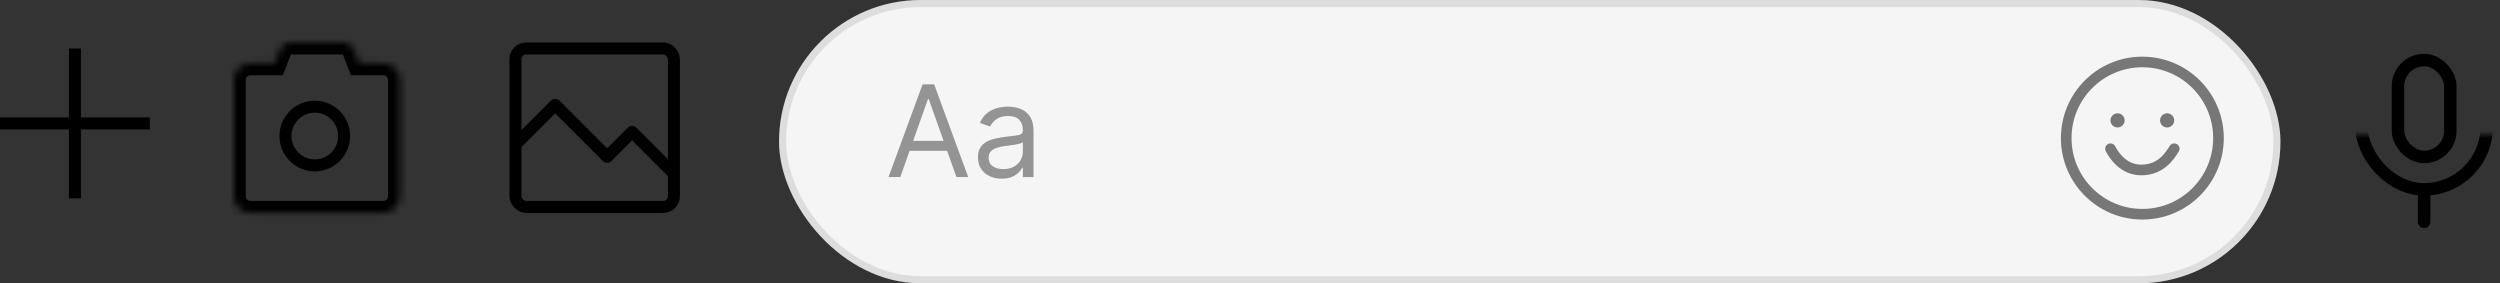 <svg width="353" height="40" viewBox="0 0 353 40" fill="none" xmlns="http://www.w3.org/2000/svg">
<rect x="0" y="0" width="353" height="40" fill="#333333" stroke="none"/>
<rect x="338.595" y="8.48" width="7.389" height="13.678" rx="3.694" stroke="black" stroke-width="1.76"/>
<mask id="mask0_1635_3208" style="mask-type:alpha" maskUnits="userSpaceOnUse" x="331" y="19" width="22" height="15">
<rect x="331" y="19.04" width="22" height="14.96" fill="#D9D9D9"/>
</mask>
<g mask="url(#mask0_1635_3208)">
<rect x="333.442" y="-0.669" width="17.681" height="27.402" rx="8.841" stroke="black" stroke-width="1.76"/>
</g>
<path d="M342.285 27.041V31.329" stroke="black" stroke-width="1.76" stroke-linecap="round" stroke-linejoin="round"/>
<path d="M0 17.425H21.158" stroke="black" stroke-width="1.693"/>
<path d="M10.578 6.846L10.578 28.004" stroke="black" stroke-width="1.693"/>
<mask id="path-7-inside-1_1635_3208" fill="white">
<path fill-rule="evenodd" clip-rule="evenodd" d="M41.118 6C40.392 6 39.74 6.446 39.477 7.123L38.773 8.935H35.352C34.055 8.935 33.004 9.986 33.004 11.283V27.717C33.004 29.014 34.055 30.065 35.352 30.065H54.134C55.431 30.065 56.482 29.014 56.482 27.717V11.283C56.482 9.986 55.431 8.935 54.134 8.935H50.713L50.009 7.123C49.746 6.446 49.094 6 48.368 6H41.118Z"/>
</mask>
<path d="M39.477 7.123L37.899 6.51L37.899 6.51L39.477 7.123ZM38.773 8.935V10.627H39.931L40.35 9.548L38.773 8.935ZM50.713 8.935L49.135 9.548L49.555 10.627H50.713V8.935ZM50.009 7.123L48.431 7.736L48.431 7.736L50.009 7.123ZM41.054 7.736C41.065 7.71 41.09 7.693 41.118 7.693V4.307C39.693 4.307 38.415 5.182 37.899 6.51L41.054 7.736ZM40.35 9.548L41.054 7.736L37.899 6.51L37.195 8.322L40.35 9.548ZM35.352 10.627H38.773V7.242H35.352V10.627ZM34.697 11.283C34.697 10.921 34.99 10.627 35.352 10.627V7.242C33.12 7.242 31.311 9.051 31.311 11.283H34.697ZM34.697 27.717V11.283H31.311V27.717H34.697ZM35.352 28.373C34.99 28.373 34.697 28.079 34.697 27.717H31.311C31.311 29.949 33.12 31.758 35.352 31.758V28.373ZM54.134 28.373H35.352V31.758H54.134V28.373ZM54.79 27.717C54.79 28.079 54.496 28.373 54.134 28.373V31.758C56.366 31.758 58.175 29.949 58.175 27.717H54.79ZM54.79 11.283V27.717H58.175V11.283H54.79ZM54.134 10.627C54.496 10.627 54.79 10.921 54.79 11.283H58.175C58.175 9.051 56.366 7.242 54.134 7.242V10.627ZM50.713 10.627H54.134V7.242H50.713V10.627ZM48.431 7.736L49.135 9.548L52.291 8.322L51.587 6.51L48.431 7.736ZM48.368 7.693C48.396 7.693 48.421 7.71 48.431 7.736L51.587 6.51C51.071 5.182 49.792 4.307 48.368 4.307V7.693ZM41.118 7.693H48.368V4.307H41.118V7.693Z" fill="black" mask="url(#path-7-inside-1_1635_3208)"/>
<circle cx="44.45" cy="19.207" r="4.143" stroke="black" stroke-width="1.693"/>
<rect x="72.784" y="6.846" width="22.373" height="22.373" rx="1.502" stroke="black" stroke-width="1.693"/>
<path d="M72.816 20.381L78.392 14.805L85.73 22.142L89.251 18.62L95.121 24.489" stroke="black" stroke-width="1.693" stroke-linejoin="round"/>
<rect x="110" width="212" height="40" rx="20" fill="#F5F5F5"/>
<rect x="110.5" y="0.5" width="211" height="39" rx="19.5" stroke="black" stroke-opacity="0.1"/>
<path d="M127.122 25H125.46L130.267 11.909H131.903L136.71 25H135.048L131.136 13.98H131.034L127.122 25ZM127.736 19.886H134.435V21.293H127.736V19.886ZM141.434 25.23C140.812 25.23 140.247 25.113 139.74 24.879C139.233 24.64 138.83 24.297 138.532 23.849C138.234 23.398 138.085 22.852 138.085 22.213C138.085 21.651 138.195 21.195 138.417 20.845C138.638 20.491 138.935 20.215 139.305 20.014C139.676 19.814 140.085 19.665 140.533 19.567C140.984 19.465 141.438 19.384 141.894 19.324C142.491 19.247 142.974 19.19 143.345 19.151C143.72 19.109 143.993 19.038 144.163 18.94C144.338 18.842 144.425 18.672 144.425 18.429V18.378C144.425 17.747 144.253 17.257 143.908 16.908C143.567 16.558 143.049 16.384 142.354 16.384C141.634 16.384 141.07 16.541 140.661 16.857C140.251 17.172 139.964 17.509 139.798 17.866L138.366 17.355C138.621 16.759 138.962 16.294 139.388 15.962C139.819 15.625 140.288 15.391 140.795 15.258C141.306 15.122 141.809 15.054 142.303 15.054C142.619 15.054 142.981 15.092 143.39 15.169C143.803 15.242 144.202 15.393 144.585 15.623C144.973 15.853 145.295 16.2 145.55 16.665C145.806 17.129 145.934 17.751 145.934 18.531V25H144.425V23.671H144.349C144.246 23.884 144.076 24.111 143.837 24.354C143.599 24.597 143.281 24.804 142.885 24.974C142.489 25.145 142.005 25.23 141.434 25.23ZM141.664 23.875C142.261 23.875 142.763 23.758 143.173 23.523C143.586 23.289 143.897 22.986 144.106 22.616C144.319 22.245 144.425 21.855 144.425 21.446V20.065C144.362 20.142 144.221 20.212 144.004 20.276C143.79 20.336 143.543 20.389 143.262 20.436C142.985 20.479 142.714 20.517 142.45 20.551C142.19 20.581 141.979 20.607 141.817 20.628C141.425 20.679 141.059 20.762 140.718 20.877C140.381 20.988 140.109 21.156 139.9 21.382C139.695 21.604 139.593 21.906 139.593 22.29C139.593 22.814 139.787 23.21 140.175 23.479C140.567 23.743 141.063 23.875 141.664 23.875Z" fill="#949494"/>
<path d="M298 21C298.517 22 299.862 24 302.345 24C305.138 24 306.379 22 307 21" stroke="#777777" stroke-width="1.5" stroke-linecap="round" stroke-linejoin="round"/>
<circle cx="299" cy="17" r="1" fill="#777777"/>
<circle cx="306" cy="17" r="1" fill="#777777"/>
<circle cx="302.5" cy="19.5" r="10.75" stroke="#777777" stroke-width="1.5"/>
</svg>
